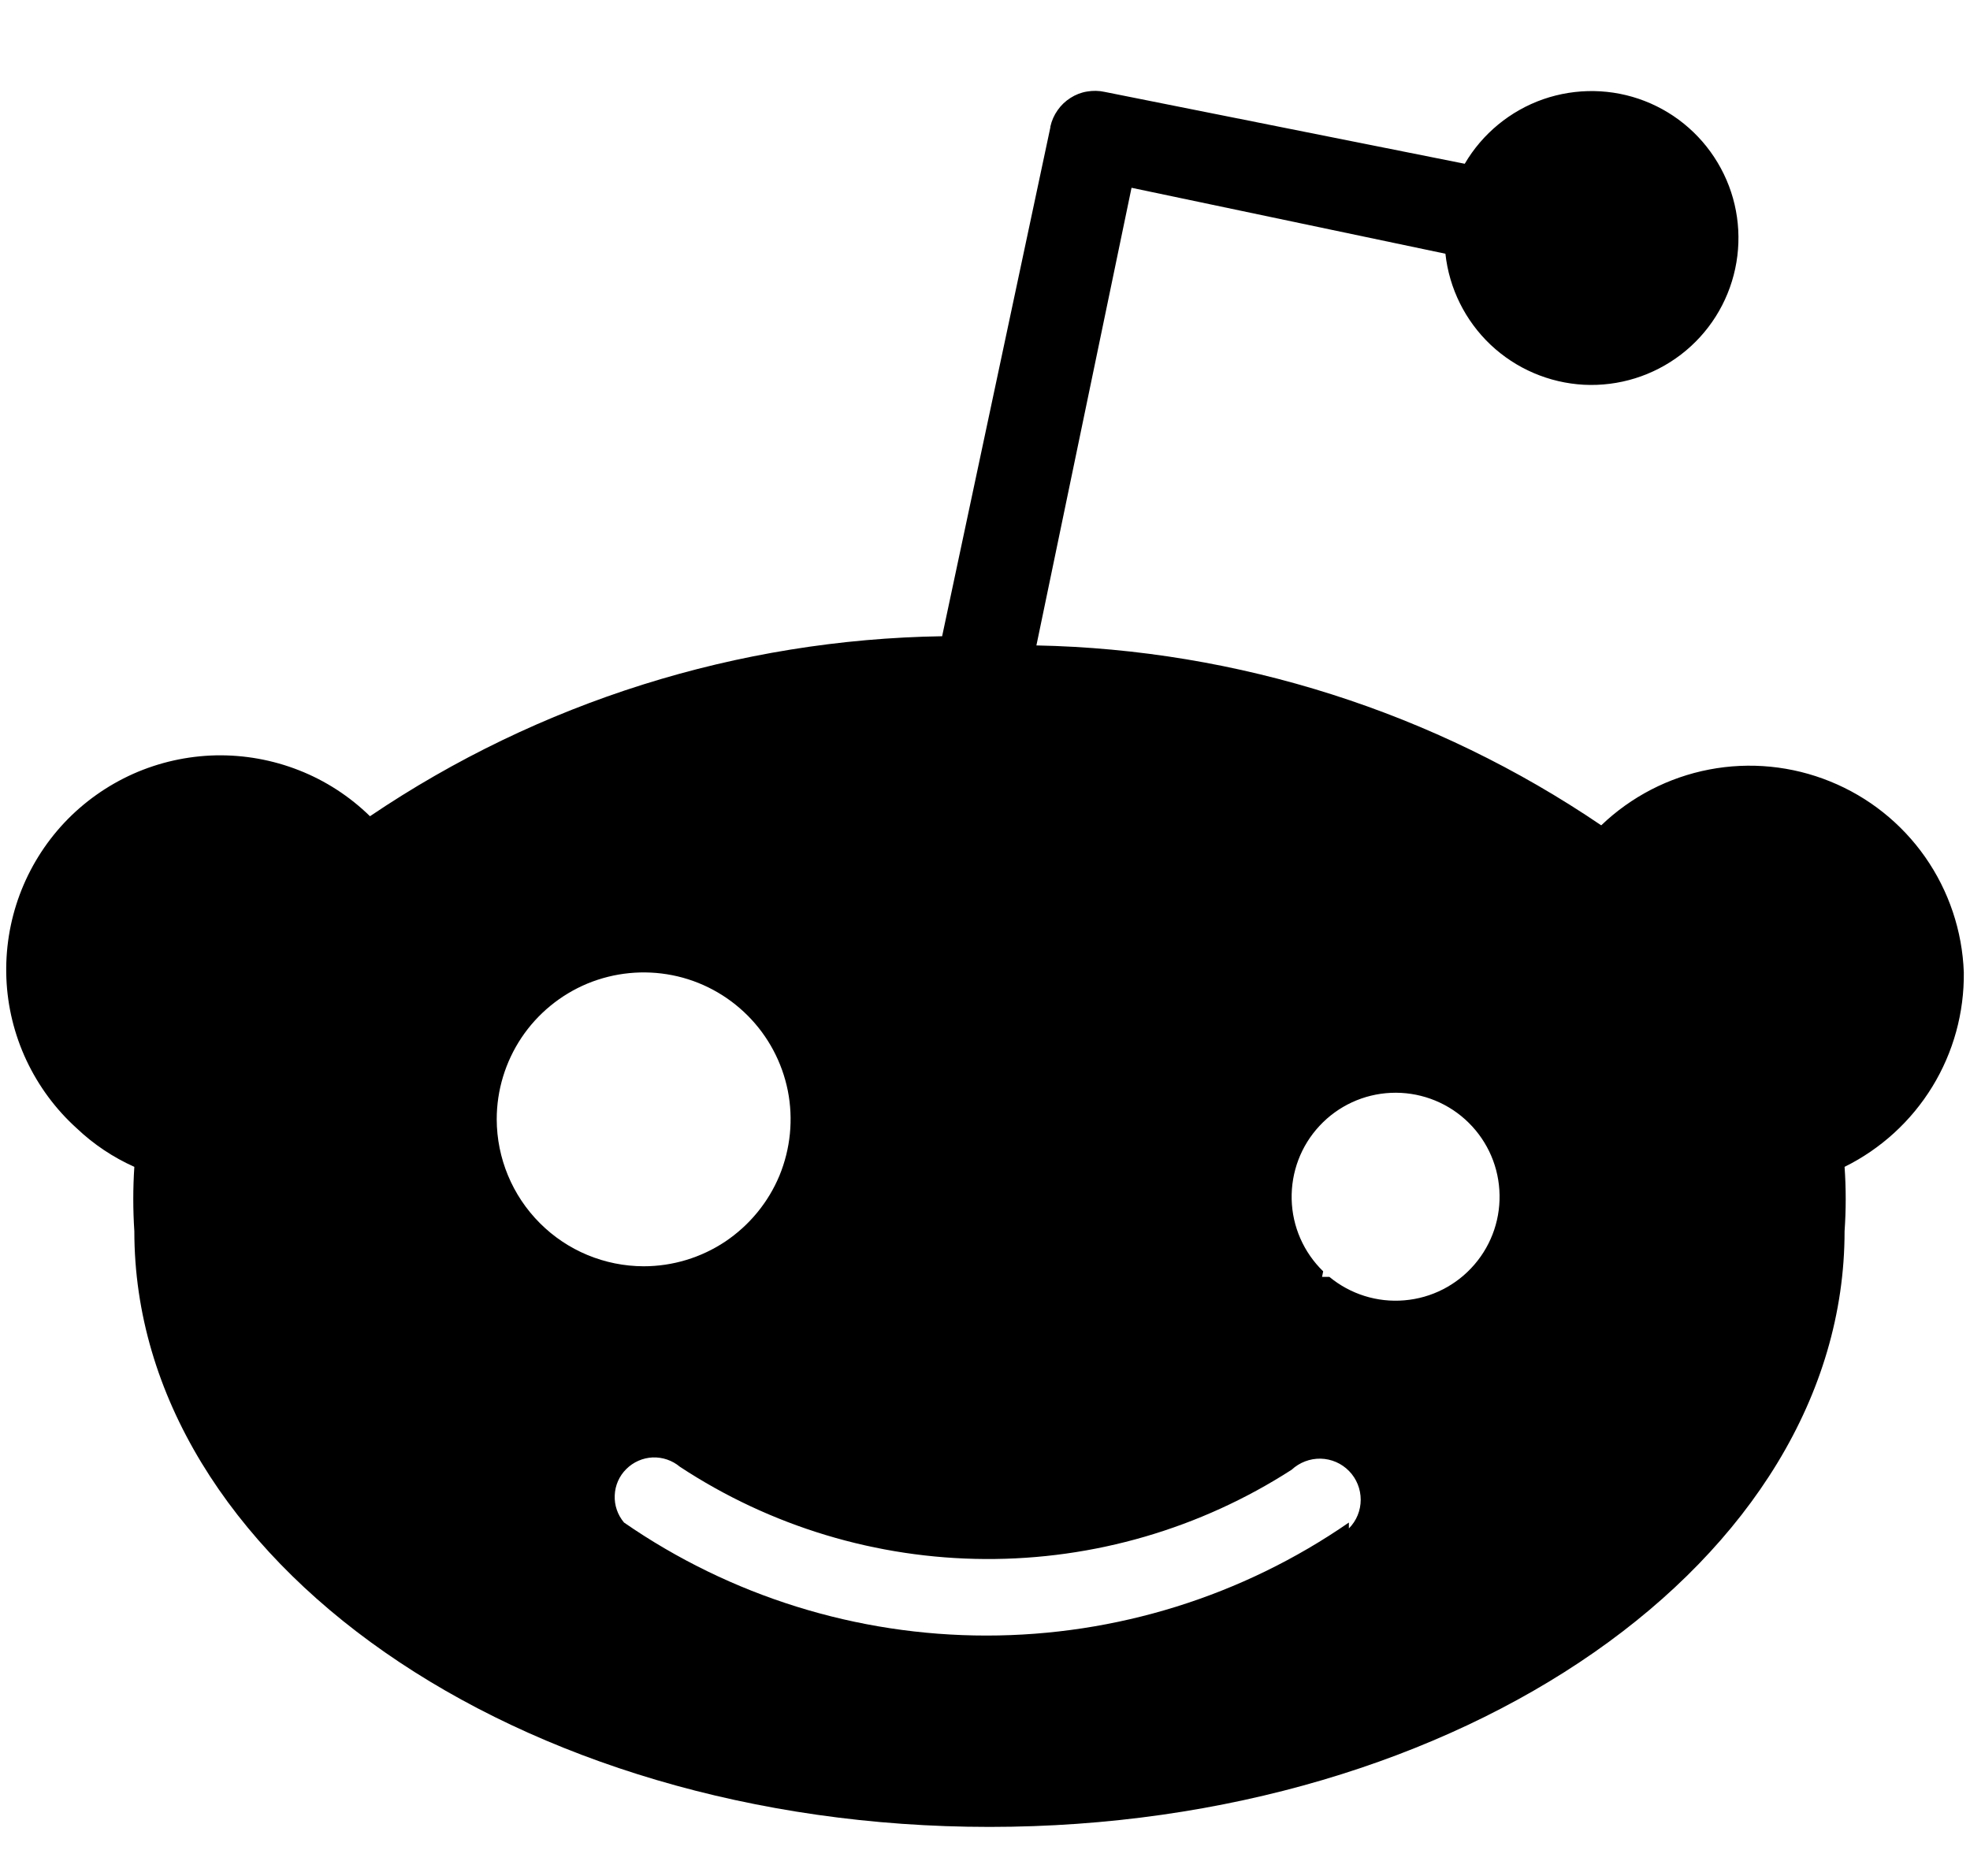 <svg width="21" height="20" viewBox="0 0 21 20" fill="none" xmlns="http://www.w3.org/2000/svg">
<path d="M20.934 10.366C20.918 9.925 20.775 9.499 20.522 9.137C20.269 8.776 19.917 8.496 19.509 8.331C19.1 8.165 18.653 8.121 18.22 8.204C17.787 8.287 17.387 8.494 17.069 8.799C15.29 7.591 13.198 6.924 11.048 6.881L12.062 2.002L15.408 2.705C15.448 3.075 15.619 3.419 15.889 3.675C16.16 3.931 16.513 4.082 16.884 4.102C17.256 4.121 17.623 4.007 17.919 3.78C18.214 3.554 18.419 3.23 18.497 2.865C18.575 2.501 18.521 2.121 18.344 1.794C18.167 1.466 17.88 1.212 17.533 1.077C17.186 0.942 16.802 0.936 16.45 1.058C16.099 1.181 15.802 1.425 15.614 1.746L11.777 0.98C11.715 0.966 11.65 0.965 11.587 0.976C11.524 0.986 11.464 1.01 11.411 1.044C11.357 1.078 11.31 1.123 11.274 1.175C11.237 1.227 11.211 1.286 11.197 1.349V1.357L10.043 6.783C7.867 6.817 5.748 7.483 3.944 8.702C3.727 8.49 3.47 8.323 3.187 8.212C2.905 8.101 2.603 8.047 2.3 8.053C1.996 8.06 1.697 8.127 1.42 8.25C1.143 8.374 0.893 8.551 0.685 8.772C0.477 8.994 0.316 9.254 0.21 9.538C0.104 9.823 0.056 10.125 0.068 10.429C0.08 10.732 0.153 11.03 0.282 11.305C0.411 11.579 0.593 11.826 0.818 12.029C0.998 12.2 1.206 12.339 1.432 12.44C1.417 12.668 1.417 12.897 1.432 13.126C1.432 16.628 5.513 19.477 10.548 19.477C15.582 19.477 19.663 16.632 19.663 13.126C19.679 12.897 19.679 12.668 19.663 12.44C20.049 12.249 20.373 11.953 20.598 11.586C20.823 11.219 20.939 10.796 20.934 10.366ZM5.295 11.933C5.295 11.623 5.387 11.321 5.559 11.063C5.731 10.806 5.976 10.605 6.262 10.486C6.548 10.368 6.863 10.337 7.167 10.397C7.471 10.457 7.75 10.607 7.969 10.826C8.188 11.045 8.337 11.324 8.398 11.628C8.458 11.931 8.427 12.246 8.309 12.533C8.19 12.819 7.989 13.063 7.732 13.236C7.474 13.408 7.171 13.5 6.861 13.5C6.446 13.499 6.048 13.334 5.755 13.04C5.461 12.746 5.296 12.348 5.295 11.933ZM14.379 16.232C13.244 17.017 11.896 17.437 10.515 17.437C9.135 17.437 7.787 17.017 6.652 16.232C6.584 16.151 6.548 16.048 6.553 15.942C6.557 15.836 6.601 15.736 6.676 15.662C6.751 15.587 6.851 15.543 6.957 15.538C7.062 15.534 7.166 15.569 7.247 15.637C8.214 16.274 9.345 16.615 10.503 16.621C11.661 16.627 12.796 16.296 13.769 15.669C13.853 15.591 13.964 15.549 14.078 15.551C14.193 15.554 14.301 15.601 14.381 15.683C14.461 15.765 14.505 15.875 14.505 15.989C14.505 16.104 14.46 16.214 14.379 16.295V16.233V16.232ZM14.105 13.554C13.897 13.352 13.776 13.077 13.769 12.787C13.762 12.496 13.868 12.215 14.066 12.003C14.264 11.79 14.537 11.664 14.827 11.651C15.117 11.638 15.401 11.739 15.617 11.933C15.833 12.127 15.965 12.397 15.983 12.687C16.002 12.976 15.907 13.262 15.717 13.482C15.528 13.702 15.26 13.839 14.971 13.863C14.682 13.888 14.395 13.798 14.171 13.613H14.093L14.105 13.554Z" fill="black"/>
</svg>
